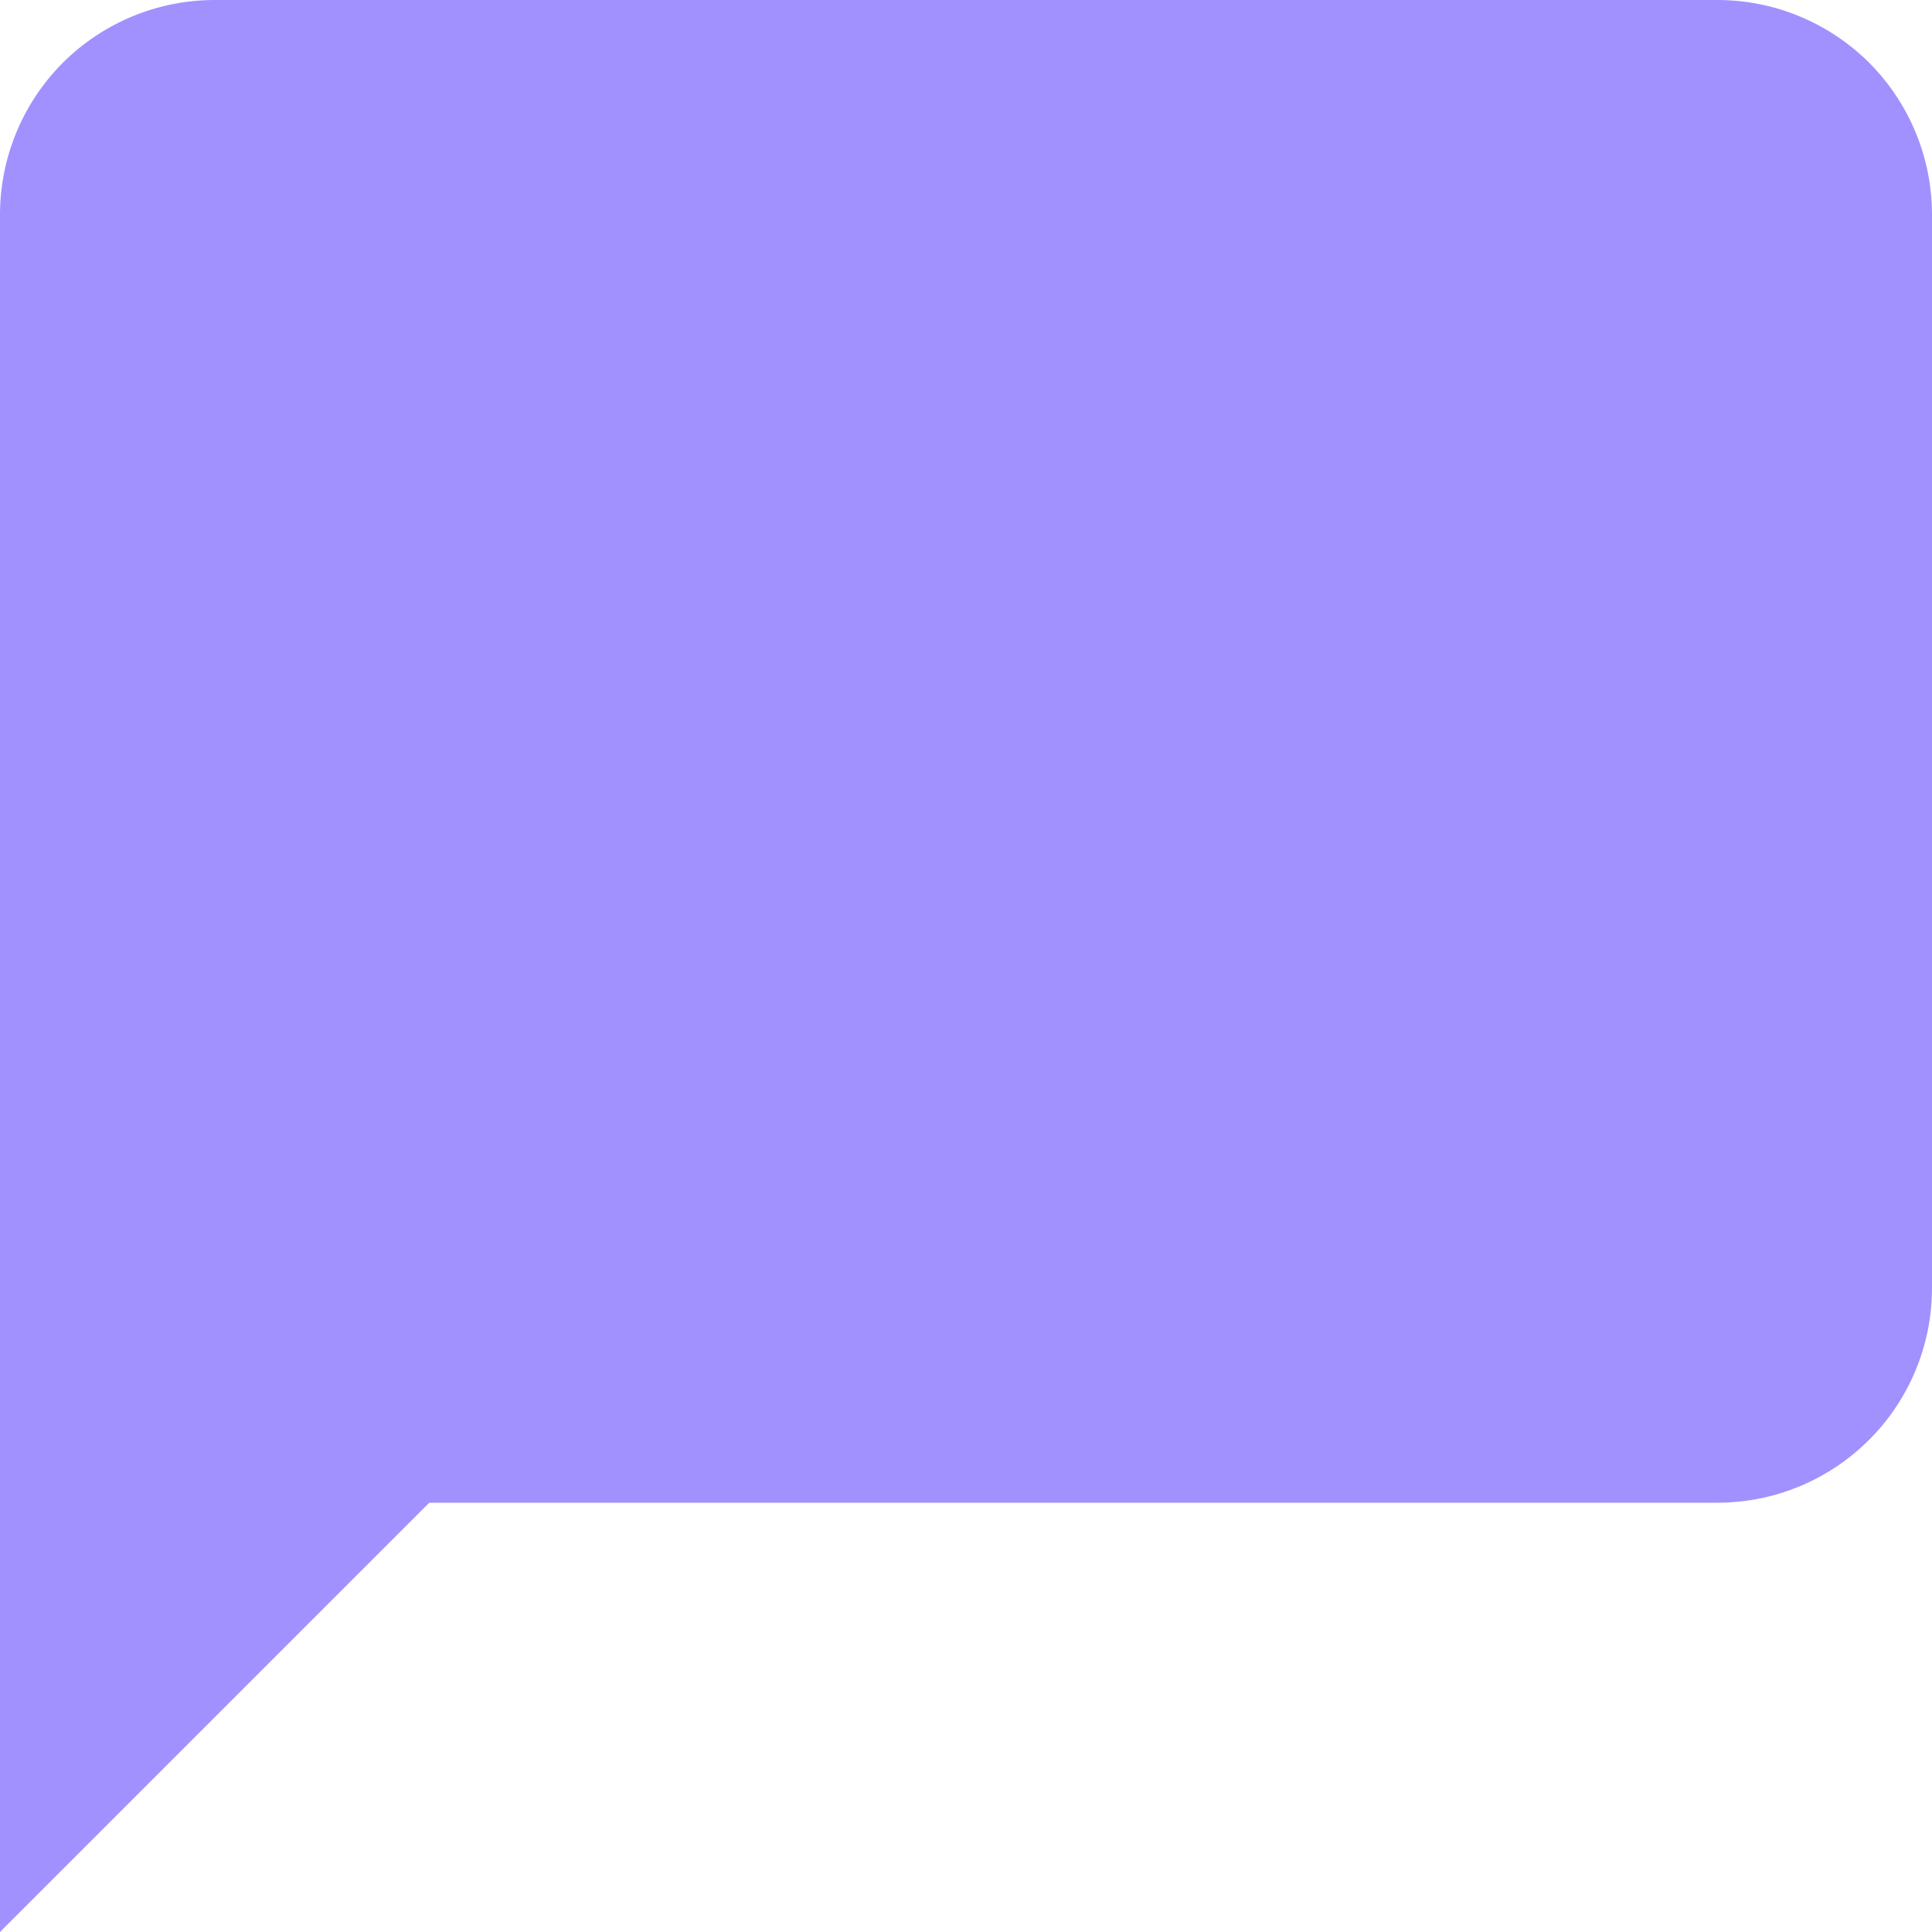 <svg width="10" height="10" viewBox="0 0 10 10" fill="none" xmlns="http://www.w3.org/2000/svg">
<path d="M10 6.667C10 6.961 9.883 7.244 9.675 7.452C9.466 7.661 9.184 7.778 8.889 7.778H2.222L0 10V1.111C0 0.816 0.117 0.534 0.325 0.325C0.534 0.117 0.816 0 1.111 0H8.889C9.184 0 9.466 0.117 9.675 0.325C9.883 0.534 10 0.816 10 1.111V6.667Z" fill="#A091FF"/>
</svg>
